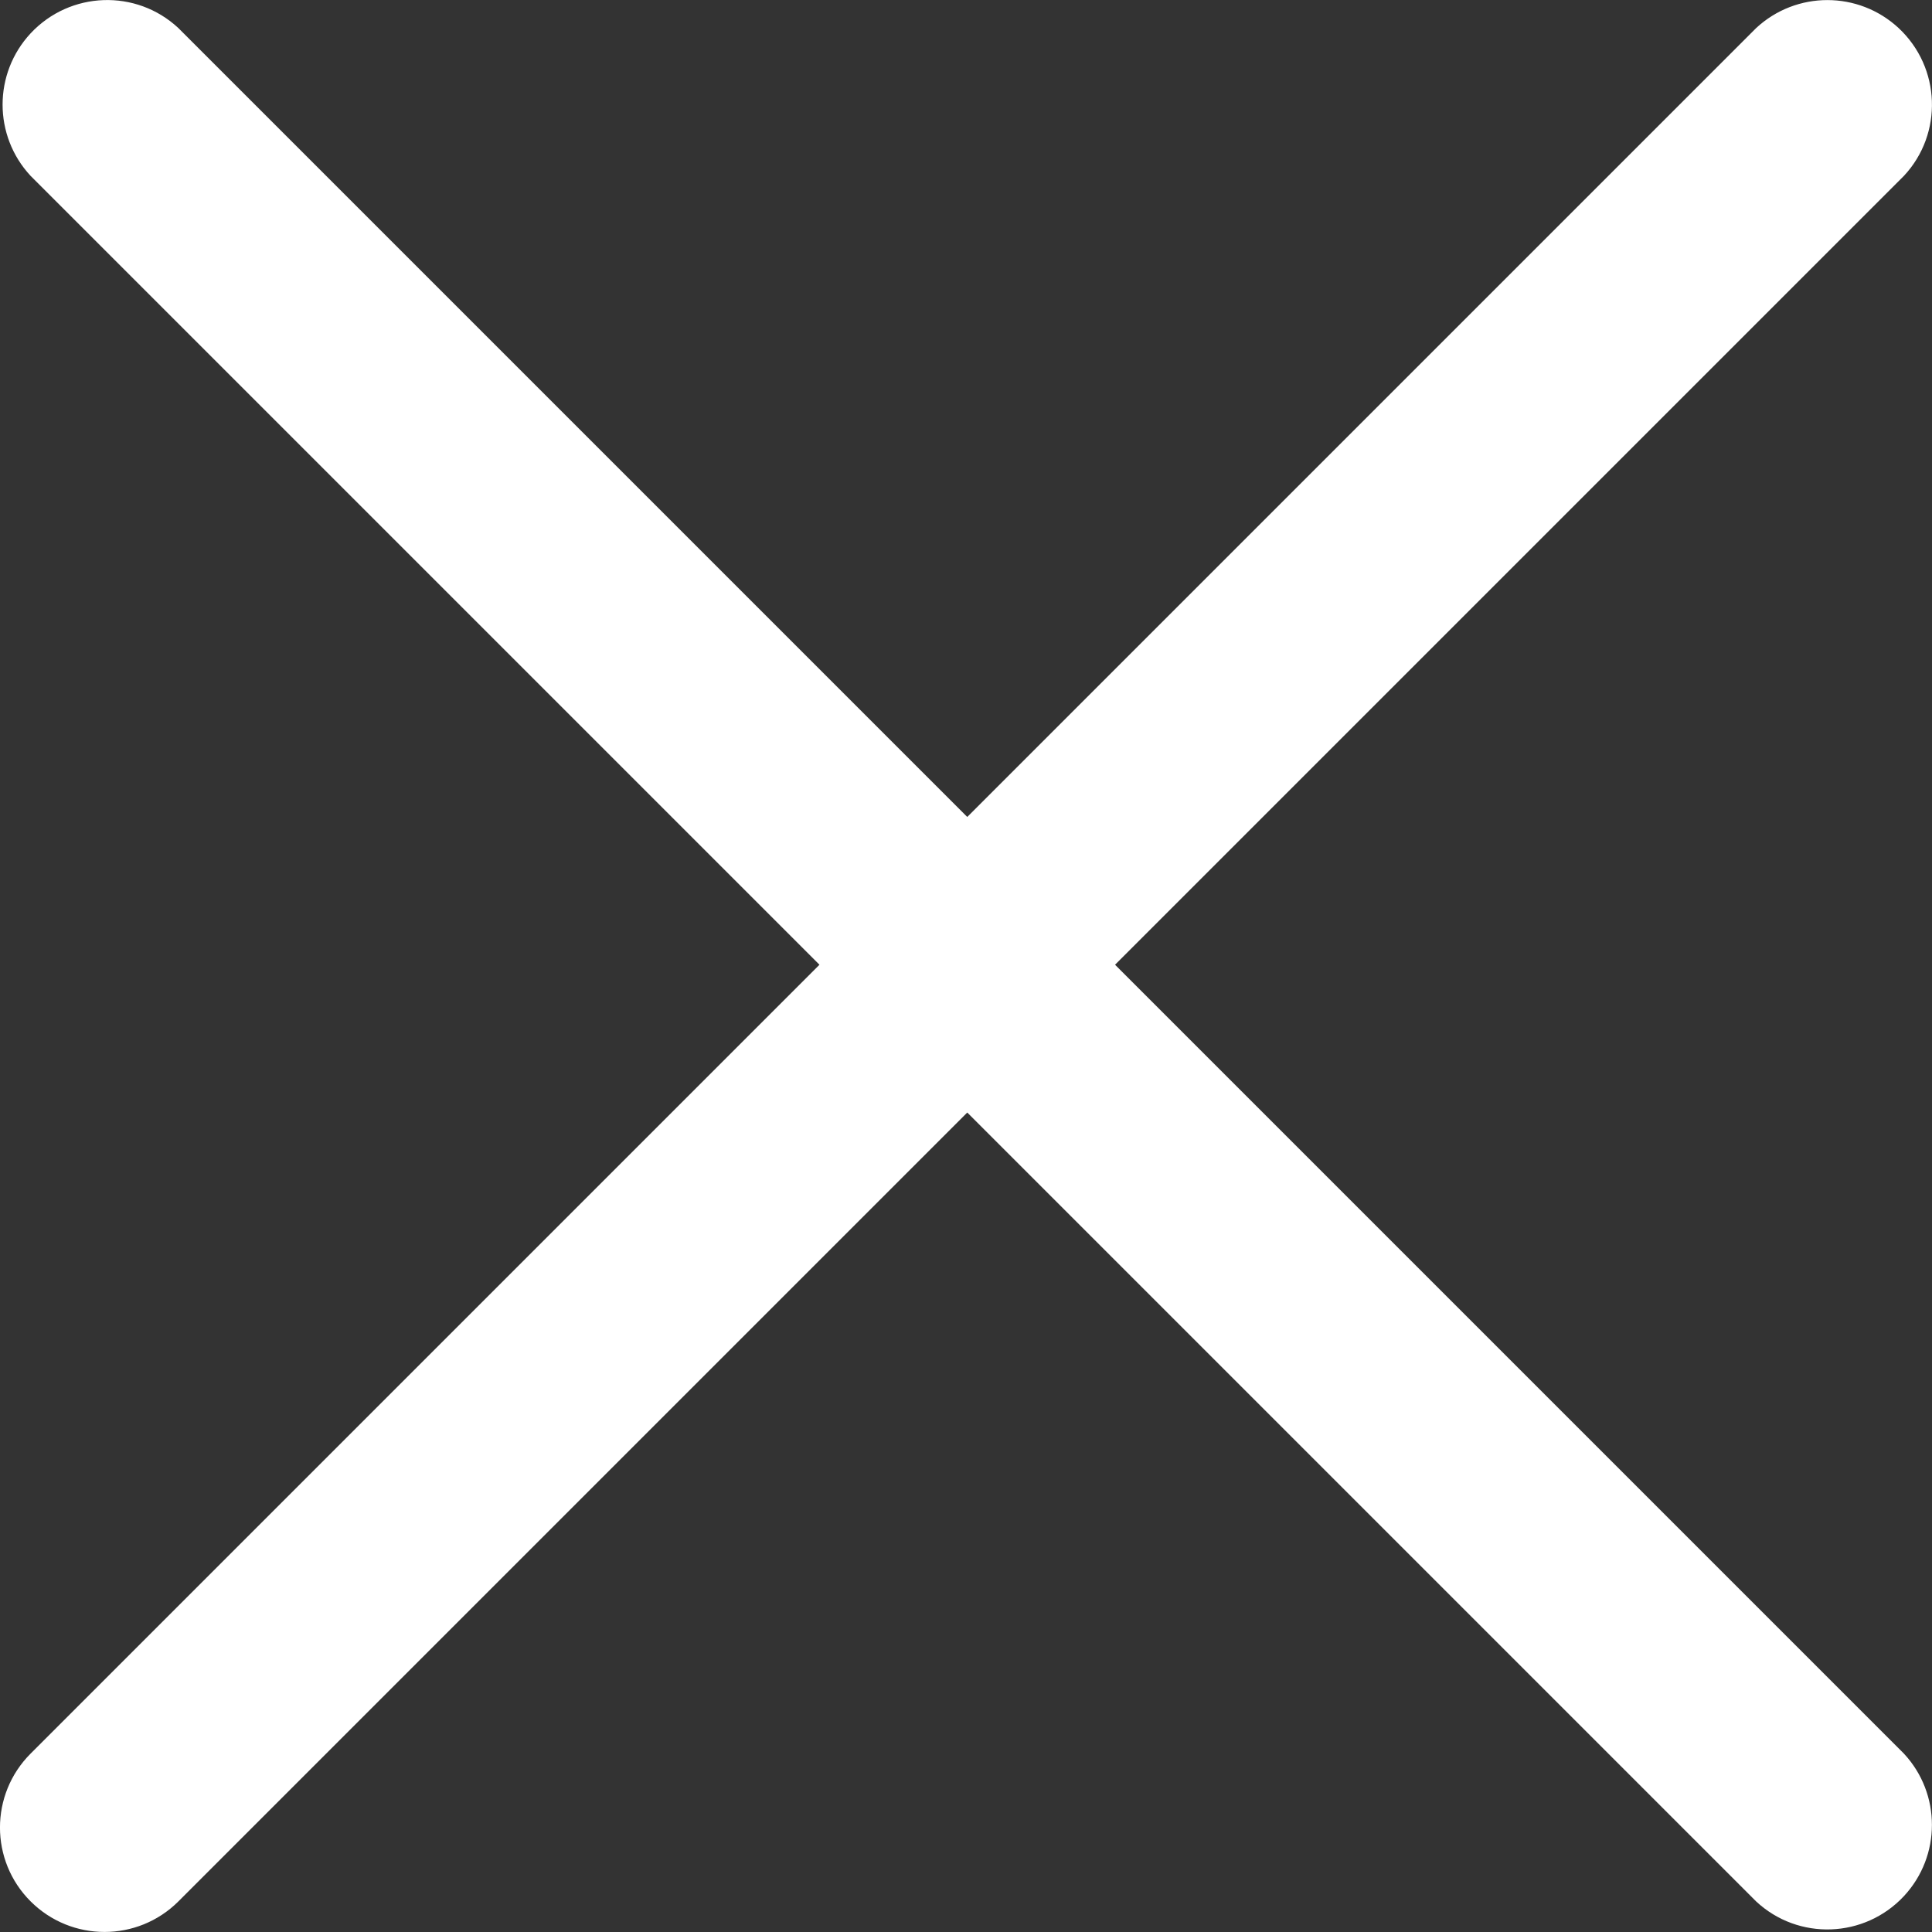 <?xml version="1.0" encoding="utf-8"?>
<!-- Generator: Adobe Illustrator 17.0.0, SVG Export Plug-In . SVG Version: 6.00 Build 0)  -->
<!DOCTYPE svg PUBLIC "-//W3C//DTD SVG 1.1//EN" "http://www.w3.org/Graphics/SVG/1.1/DTD/svg11.dtd">
<svg version="1.1" id="Layer_1" xmlns="http://www.w3.org/2000/svg" xmlns:xlink="http://www.w3.org/1999/xlink" x="0px" y="0px"
	 width="20px" height="20px" viewBox="240 240 20 20" enable-background="new 240 240 20 20" xml:space="preserve">
<rect x="240" y="240" width="20" height="20" fill="#333333" stroke="none"/>
<path fill="#FFFFFF" d="M240.317,259.683c0.423,0.422,1.107,0.422,1.53,0l8.166-8.166l8.166,8.166
	c0.437,0.408,1.122,0.383,1.53-0.054c0.387-0.416,0.387-1.06,0-1.476l-8.166-8.166l8.166-8.166c0.408-0.437,0.383-1.122-0.054-1.53
	c-0.416-0.387-1.06-0.387-1.476,0l-8.166,8.166l-8.166-8.166c-0.437-0.408-1.122-0.383-1.53,0.054c-0.387,0.416-0.387,1.06,0,1.476
	l8.166,8.166l-8.166,8.166C239.894,258.576,239.894,259.261,240.317,259.683z"/>
</svg>
